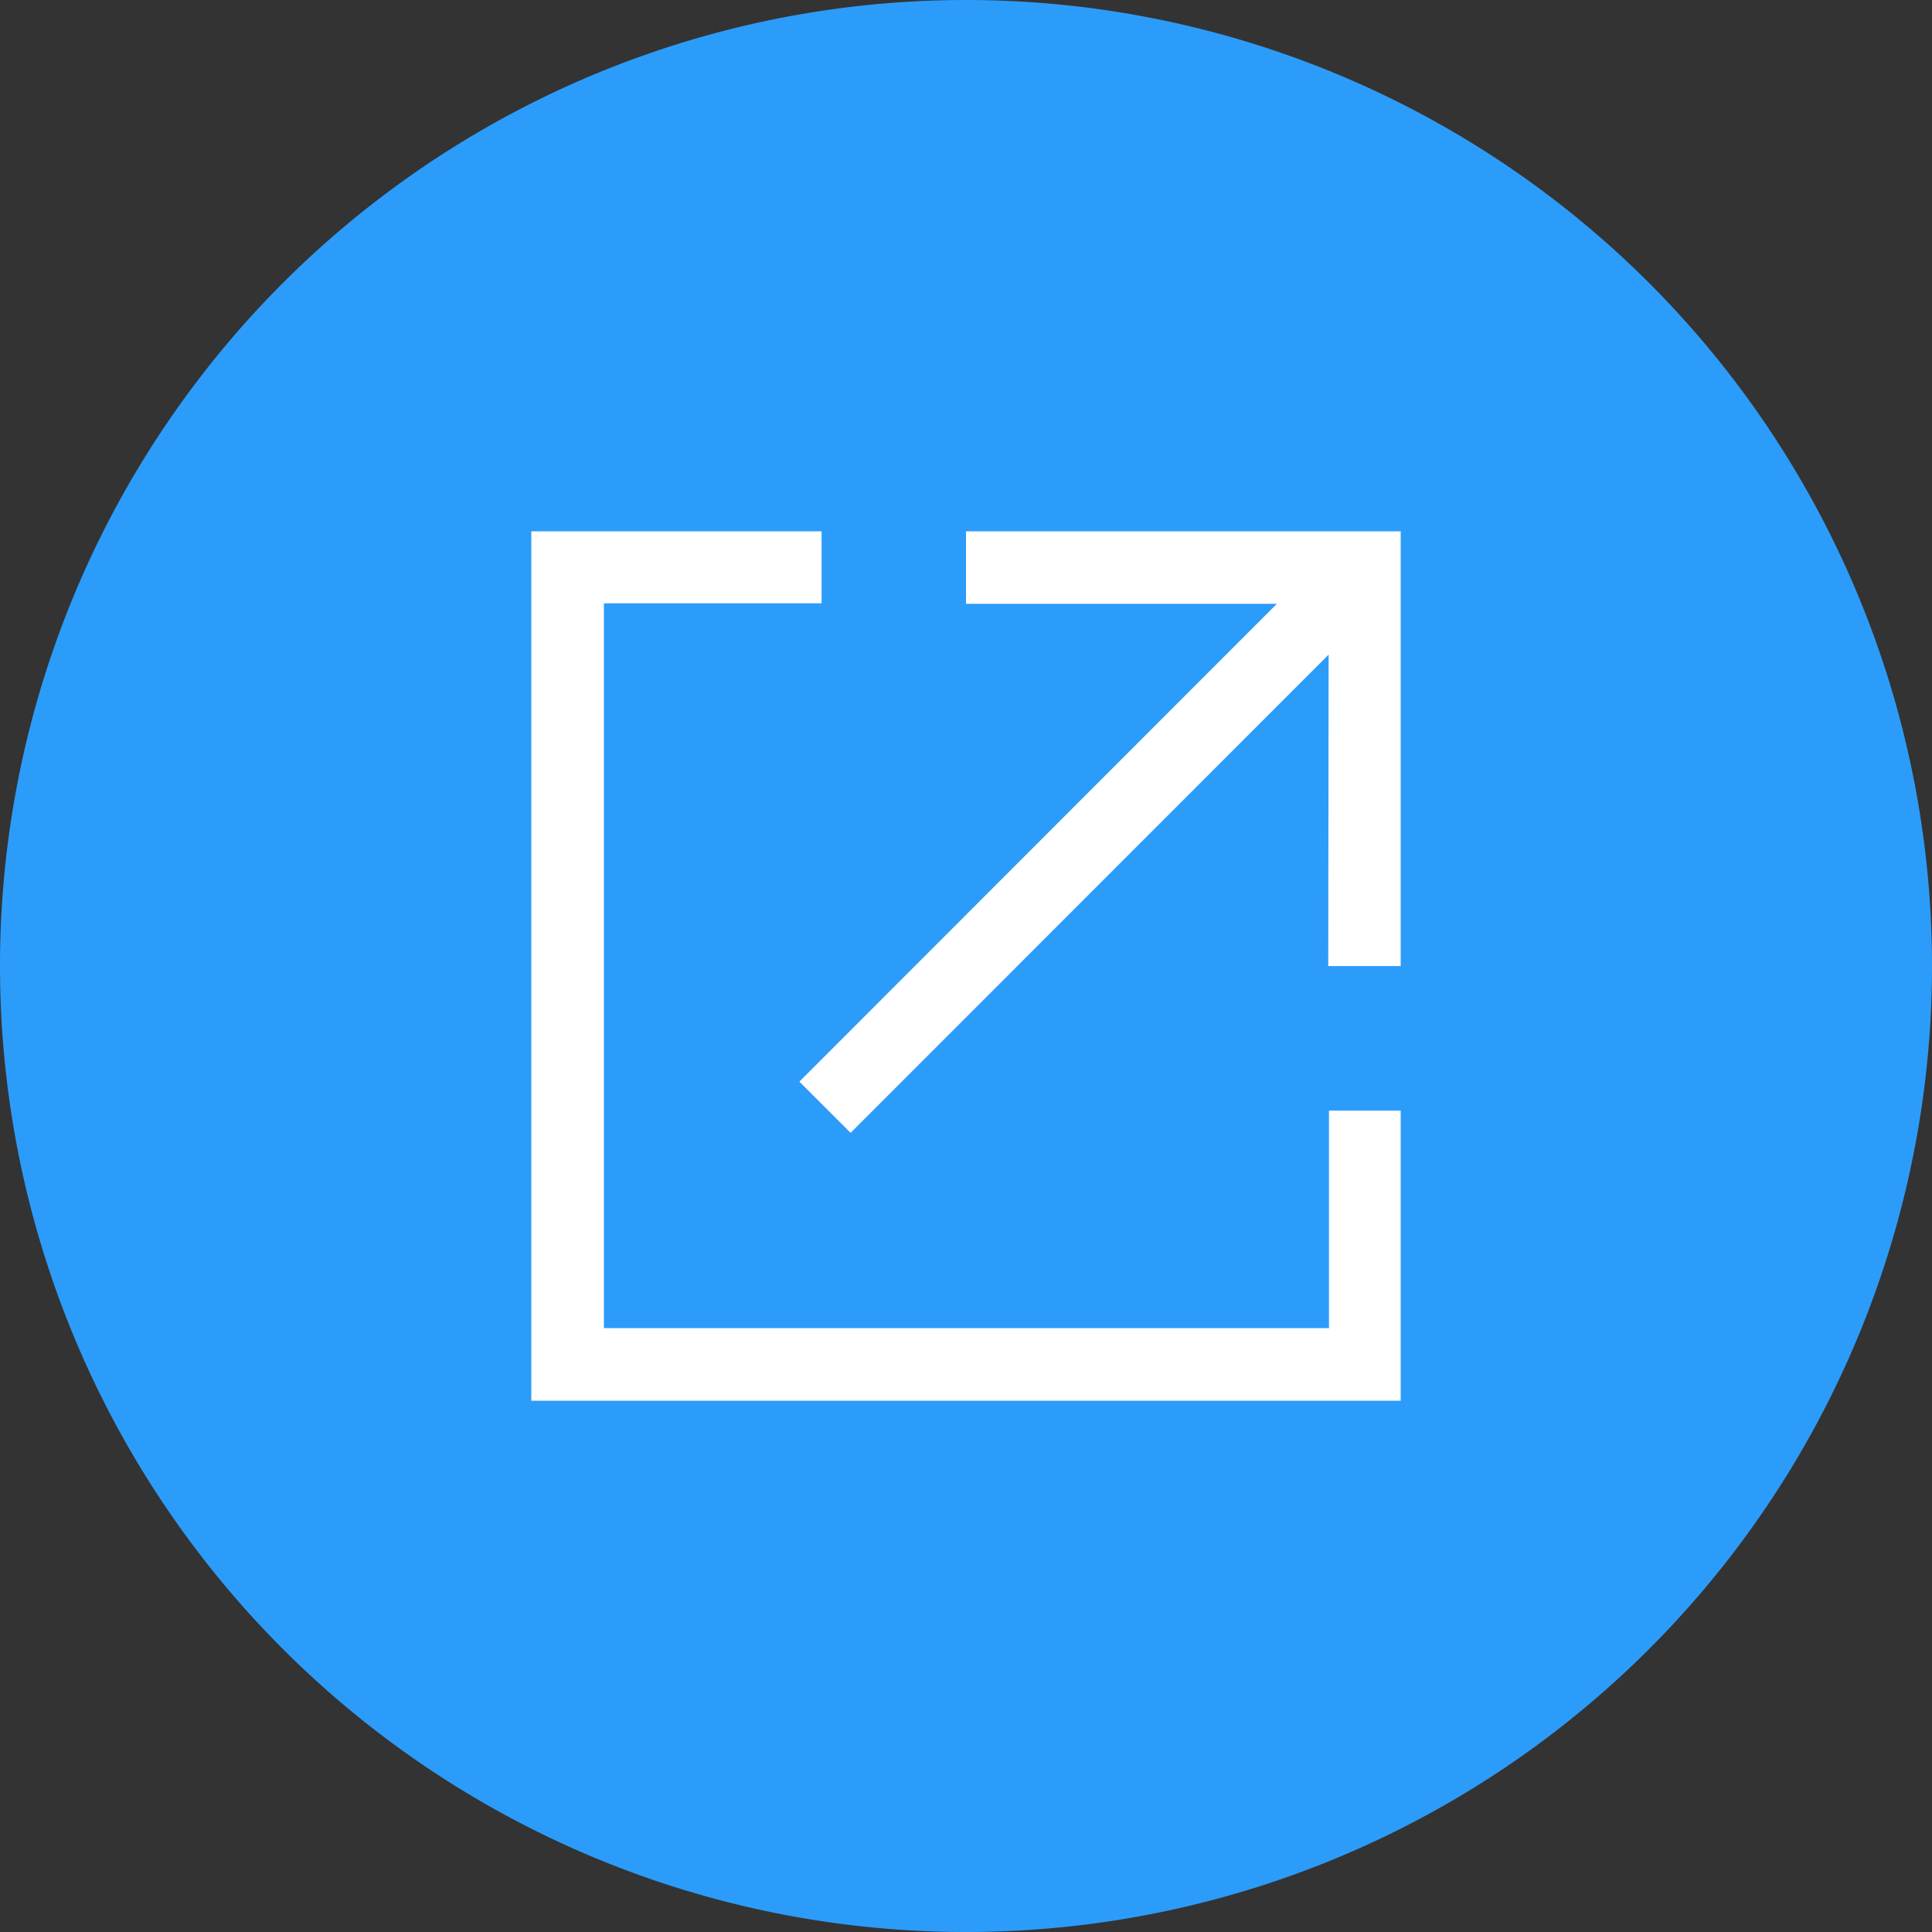 <?xml version="1.0" standalone="no"?><!DOCTYPE svg PUBLIC "-//W3C//DTD SVG 1.1//EN" "http://www.w3.org/Graphics/SVG/1.1/DTD/svg11.dtd"><svg t="1648199161993" class="icon" viewBox="0 0 1024 1024" version="1.1" xmlns="http://www.w3.org/2000/svg" p-id="15112" xmlns:xlink="http://www.w3.org/1999/xlink" width="32" height="32"><rect x="0" y="0" width="1024" height="1024" fill="#333333" stroke="none"/><defs><style type="text/css">@font-face { font-family: feedback-iconfont; src: url("//at.alicdn.com/t/font_1031158_u69w8yhxdu.woff2?t=1630033759944") format("woff2"), url("//at.alicdn.com/t/font_1031158_u69w8yhxdu.woff?t=1630033759944") format("woff"), url("//at.alicdn.com/t/font_1031158_u69w8yhxdu.ttf?t=1630033759944") format("truetype"); }
</style></defs><path d="M512 512m-512 0a512 512 0 1 0 1024 0 512 512 0 1 0-1024 0Z" fill="#2C9CFA" p-id="15113"></path><path d="M320.077 703.949h384.307v-115.302H742.4V742.4H281.6V281.6h153.856v38.17h-115.379v384.205z m384.128-356.992l-253.363 253.466-27.162-27.136 253.107-253.261H512v-38.4H742.4v230.4h-38.4l0.205-165.12v0.051z" fill="#FFFFFF" p-id="15114"></path></svg>